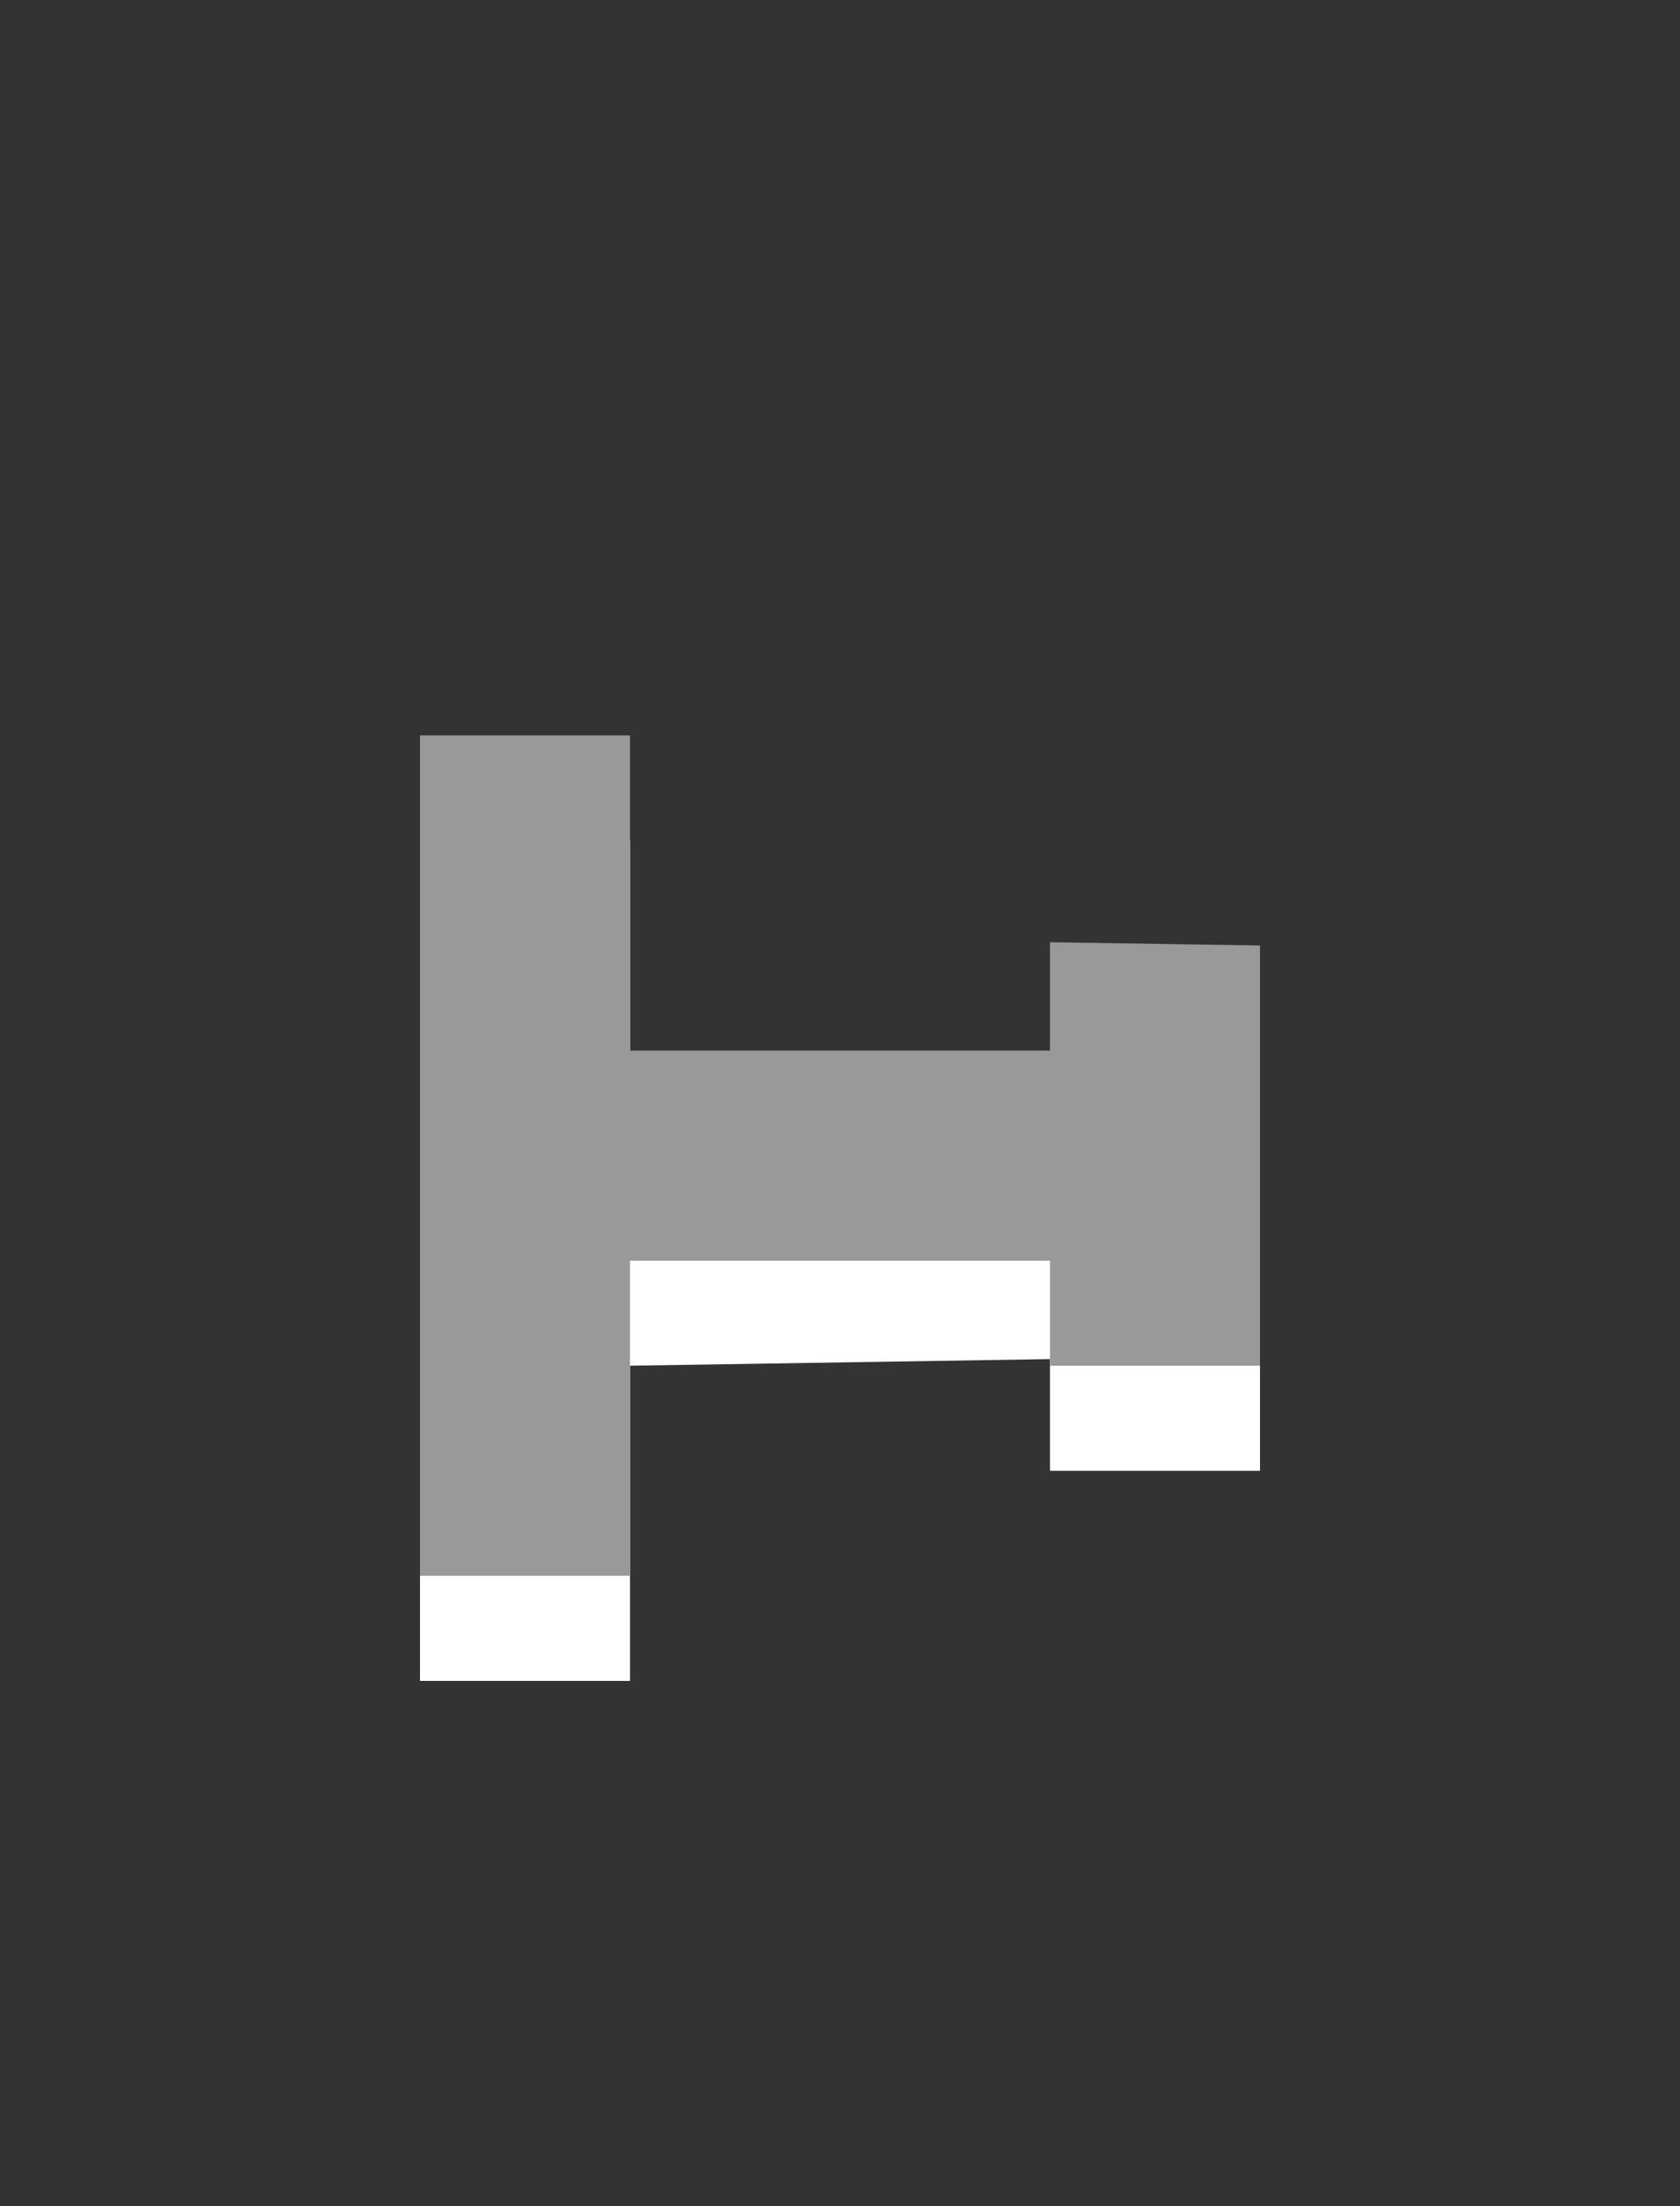 <svg id="svg2" width="16" height="21" version="1.1" xmlns="http://www.w3.org/2000/svg">
 <rect width="100%" height="100%" fill="#333333" stroke="none"/>
 <path id="path4097" d="m4 8v8h2v-3l4-0.063v1.063h2v-4h-2v0.937l-4 0.063v-3z" style="fill:#ffffff"/>
 <path id="path4036" d="m4 7v8h2v-3h4v1h2v-4l-2-0.031v1.031h-4v-3z" style="fill:#999999"/>
</svg>
